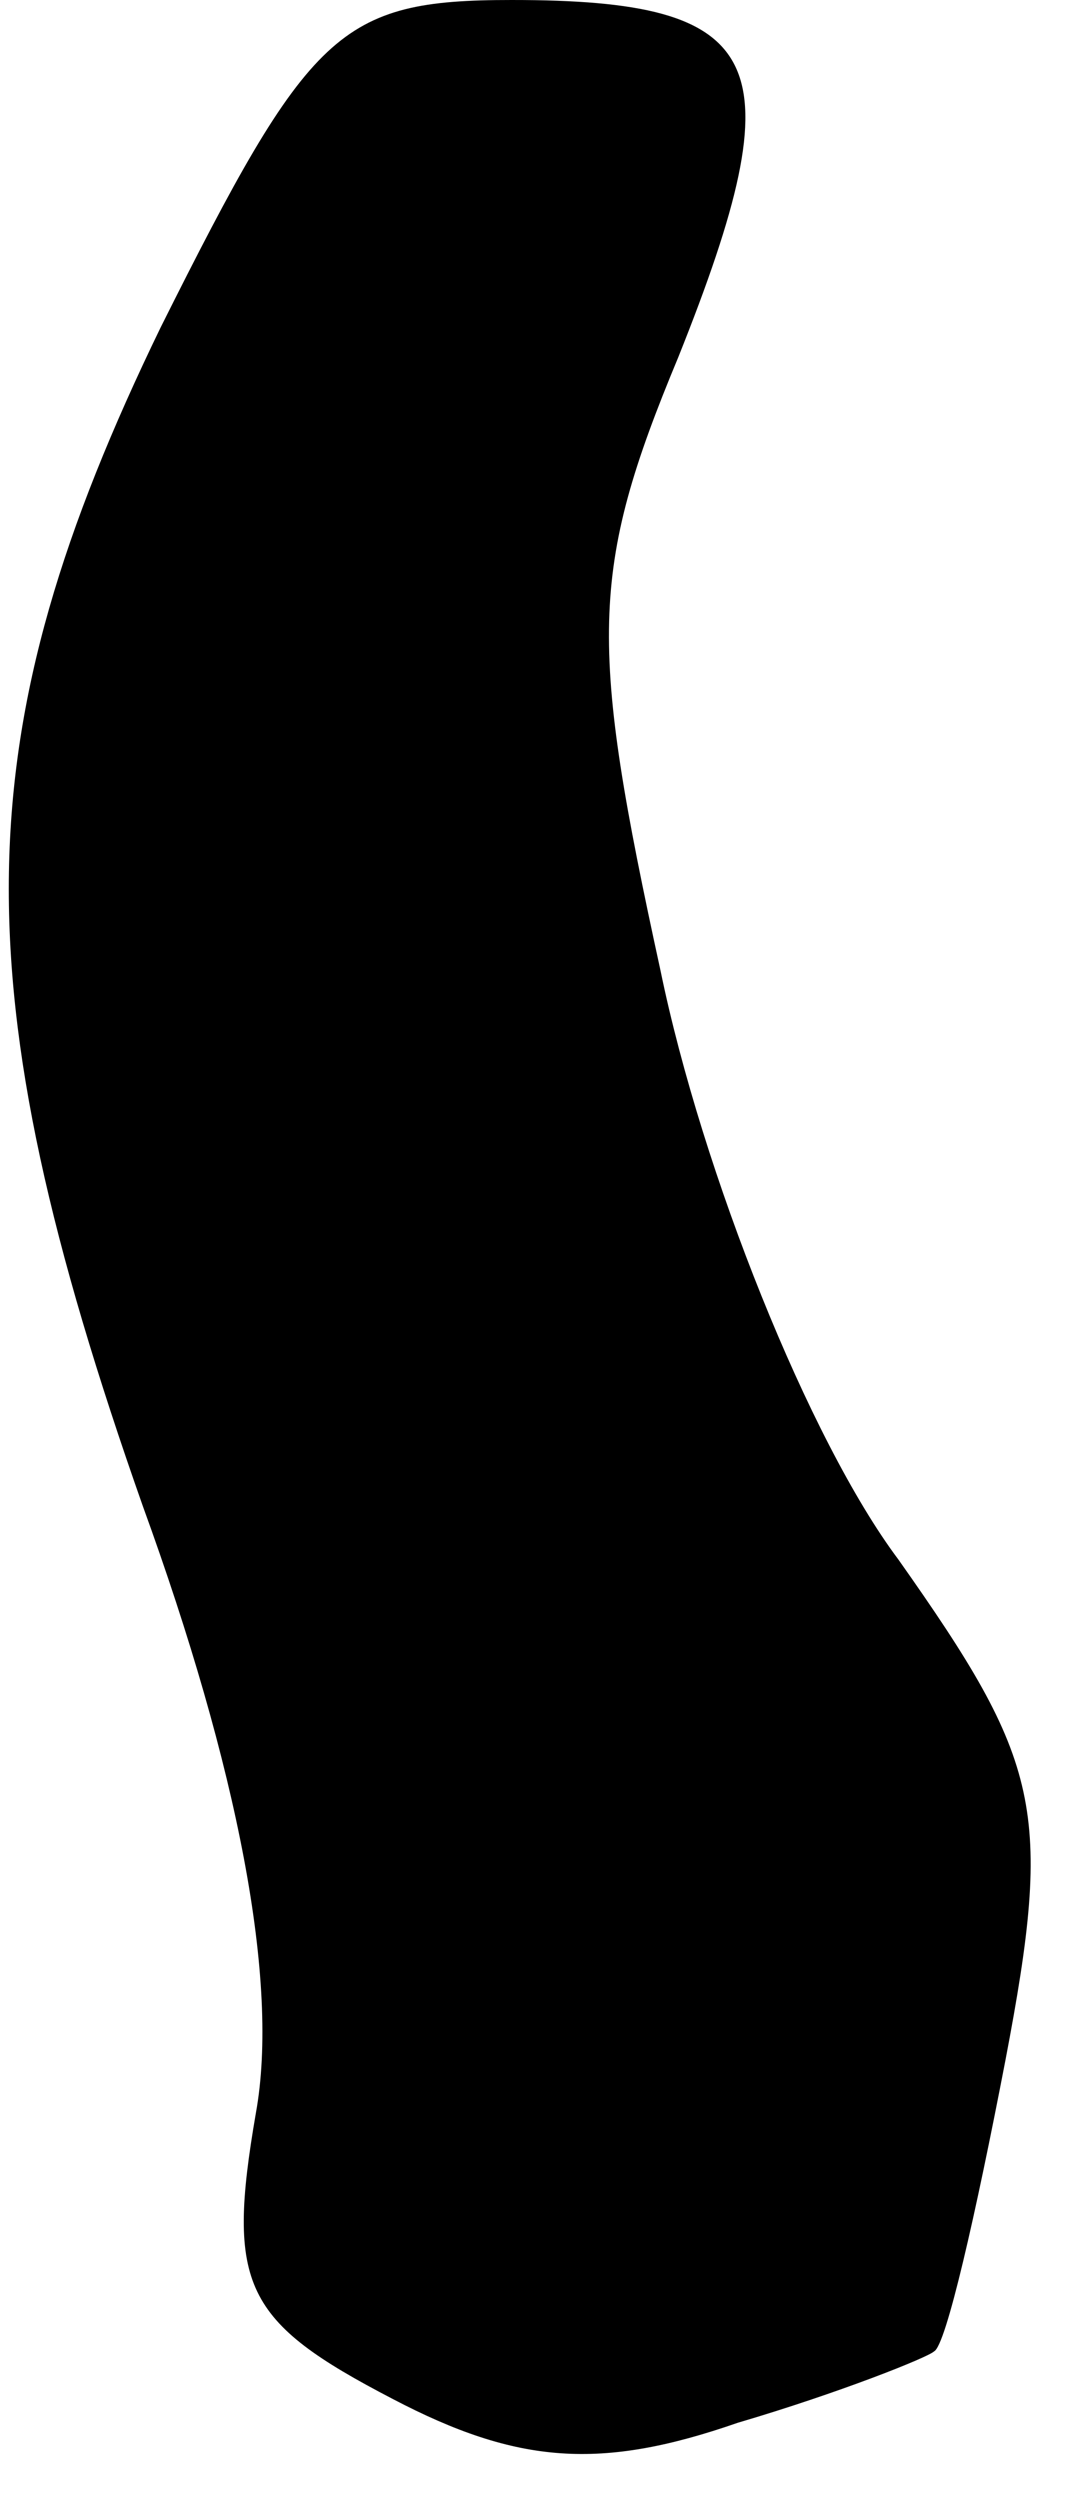 <?xml version="1.0" standalone="no"?>
<!DOCTYPE svg PUBLIC "-//W3C//DTD SVG 20010904//EN"
 "http://www.w3.org/TR/2001/REC-SVG-20010904/DTD/svg10.dtd">
<svg version="1.0" xmlns="http://www.w3.org/2000/svg"
 width="18pt" height="42pt" viewBox="0 0 18 42"
 preserveAspectRatio="xMidYMid meet">
<g transform="translate(0,42) scale(0.1,-0.1)"
fill="#000000" stroke="none">
<path fill="#000000" stroke="none" d="M27 365 c-33 -68 -34 -110 -3 -198 16
-44 23 -80 19 -102 -5 -29 -2 -35 23 -48 21 -11 35 -12 58 -4 17 5 32 11 33
12 2 1 7 23 12 49 8 42 6 50 -18 84 -15 20 -33 65 -40 99 -12 55 -12 67 3 103
20 50 15 60 -28 60 -29 0 -34 -5 -59 -55z"/>
</g>
</svg>
